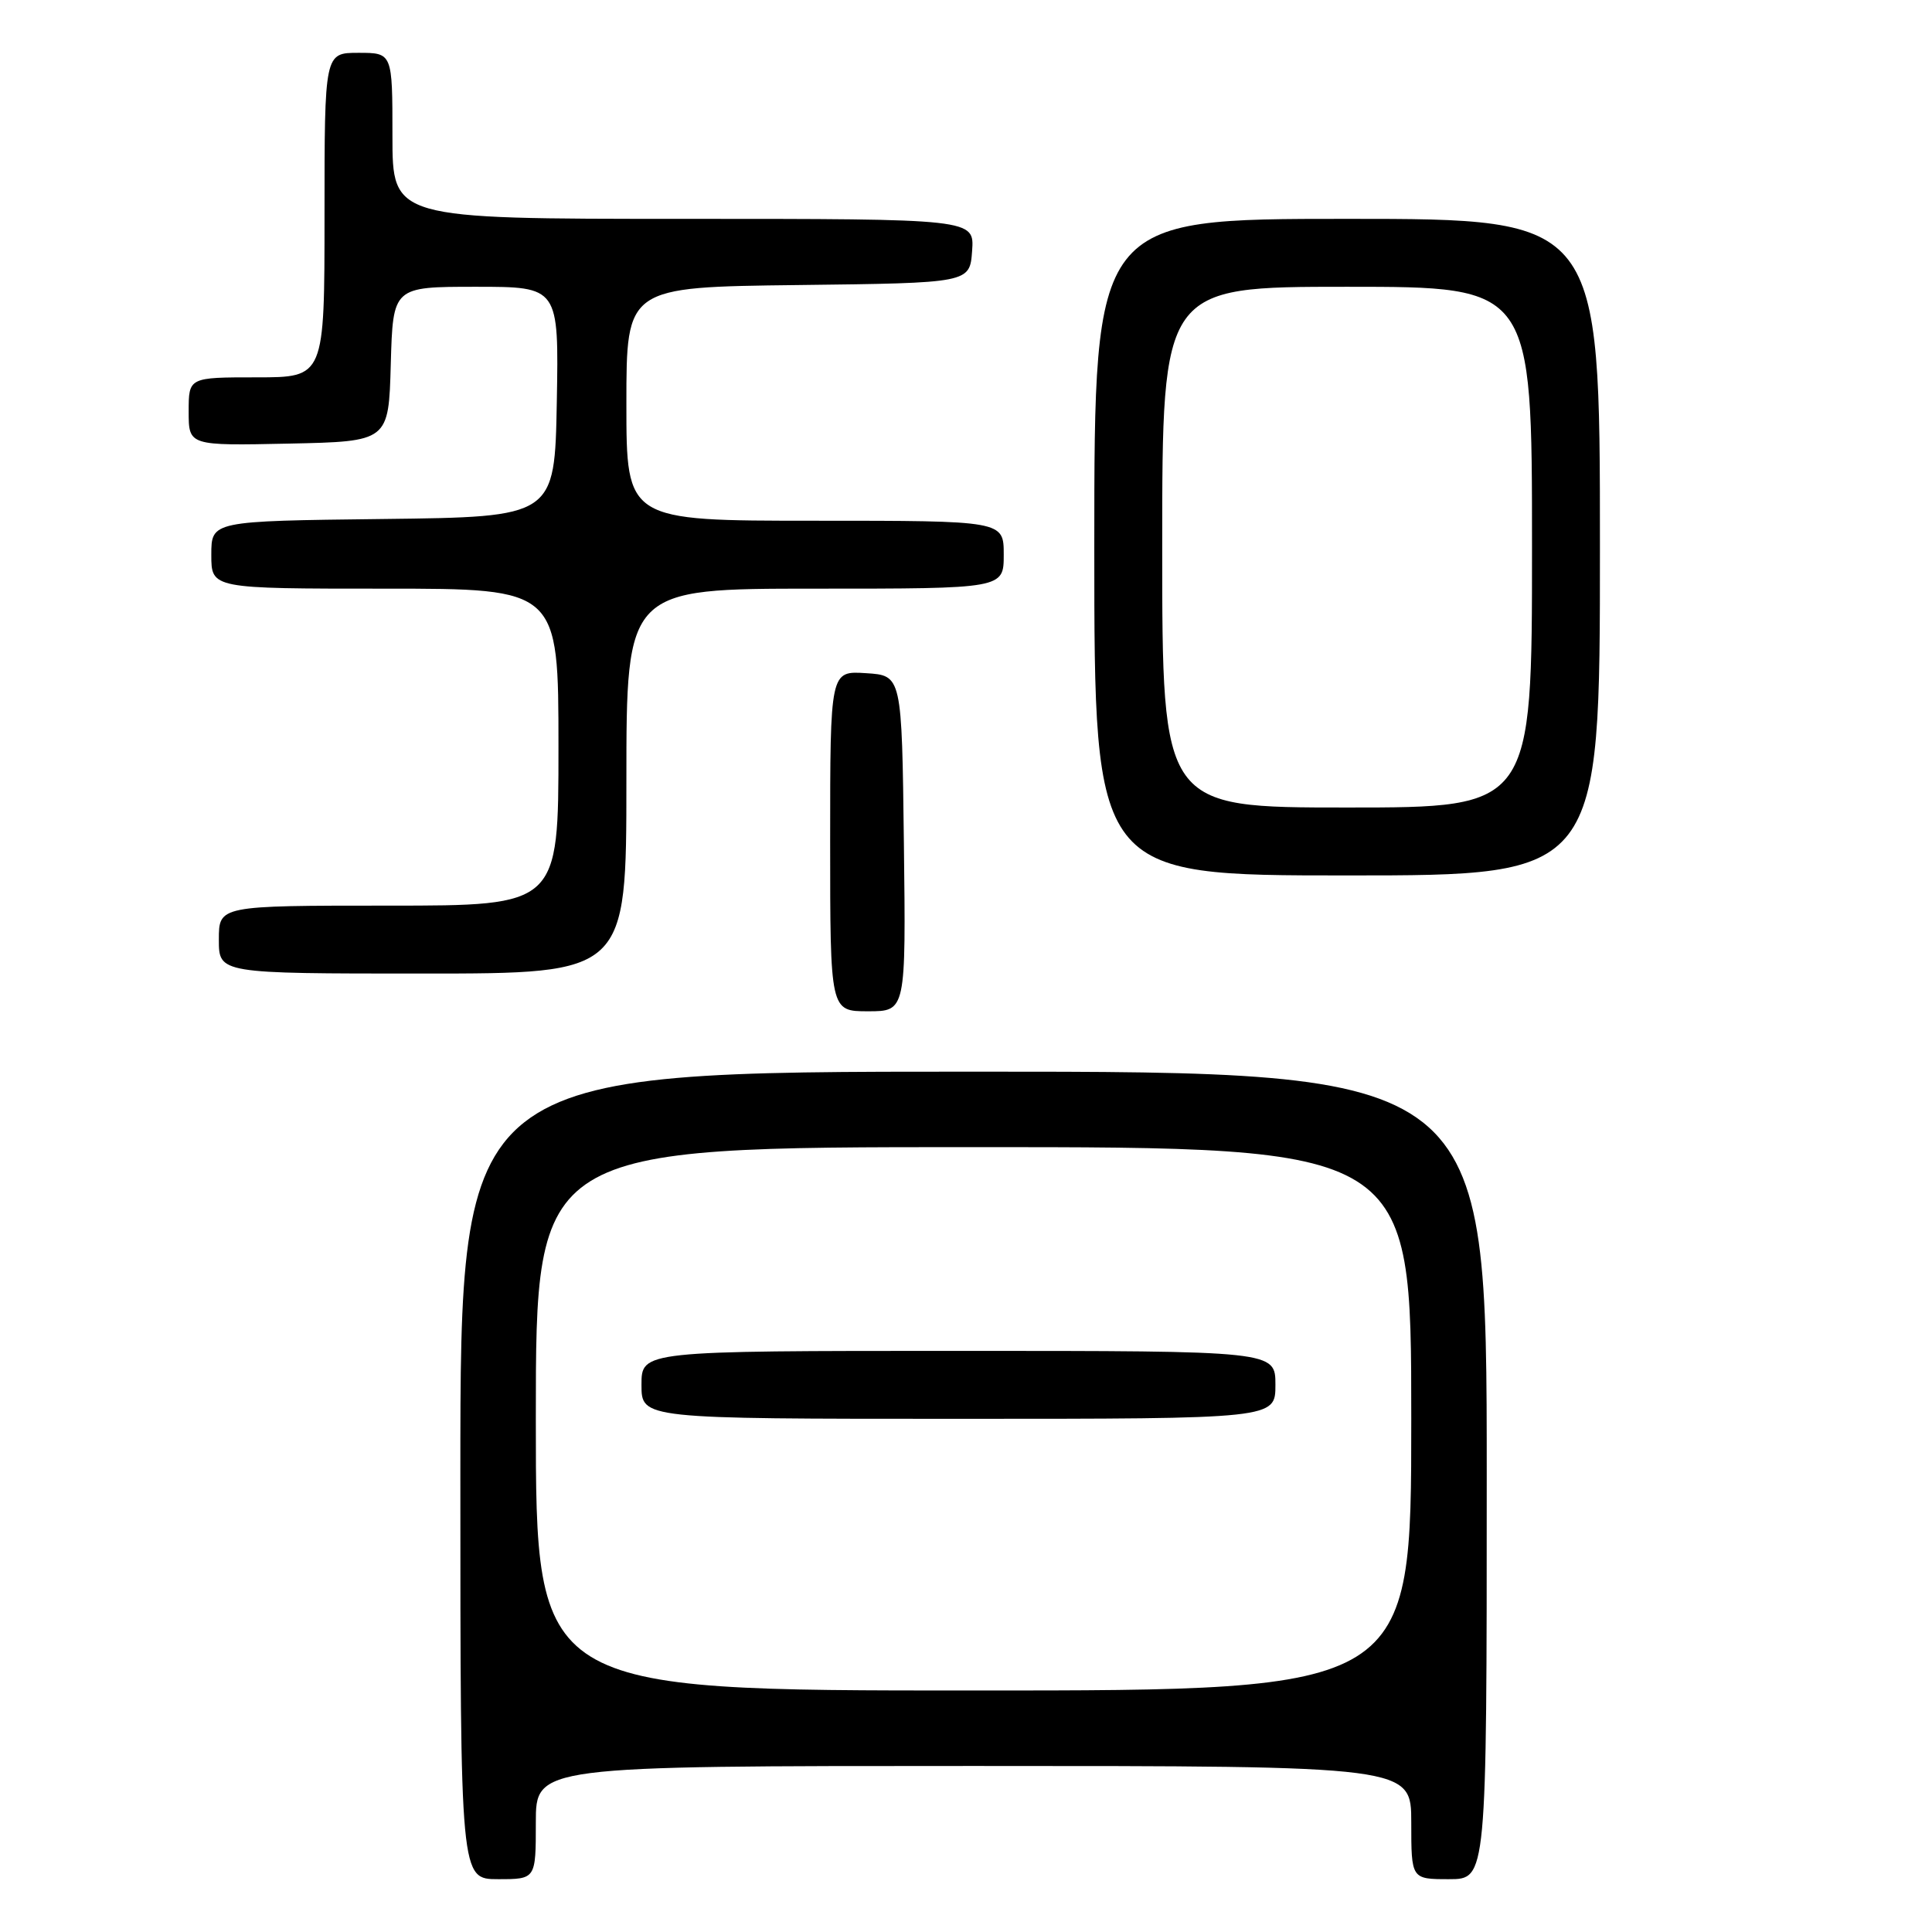 <?xml version="1.0" encoding="UTF-8" standalone="no"?>
<!DOCTYPE svg PUBLIC "-//W3C//DTD SVG 1.1//EN" "http://www.w3.org/Graphics/SVG/1.1/DTD/svg11.dtd" >
<svg xmlns="http://www.w3.org/2000/svg" xmlns:xlink="http://www.w3.org/1999/xlink" version="1.1" viewBox="0 0 256 256">
 <g >
 <path fill="currentColor"
d=" M 71.00 241.50 C 71.00 234.00 71.00 234.00 129.00 234.00 C 187.00 234.00 187.00 234.00 187.00 241.50 C 187.00 249.00 187.00 249.00 192.00 249.00 C 197.00 249.00 197.00 249.00 197.00 195.50 C 197.00 142.00 197.00 142.00 129.00 142.00 C 61.00 142.00 61.00 142.00 61.00 195.50 C 61.00 249.00 61.00 249.00 66.00 249.00 C 71.00 249.00 71.00 249.00 71.00 241.50 Z  M 119.77 111.75 C 119.50 89.50 119.50 89.50 114.75 89.20 C 110.00 88.89 110.00 88.89 110.00 111.45 C 110.00 134.00 110.00 134.00 115.02 134.00 C 120.04 134.00 120.04 134.00 119.77 111.75 Z  M 83.00 103.50 C 83.00 78.00 83.00 78.00 108.00 78.00 C 133.00 78.00 133.00 78.00 133.00 73.50 C 133.00 69.00 133.00 69.00 108.00 69.00 C 83.00 69.00 83.00 69.00 83.00 53.52 C 83.00 38.04 83.00 38.04 105.75 37.77 C 128.50 37.50 128.50 37.50 128.81 33.25 C 129.11 29.00 129.11 29.00 90.56 29.00 C 52.00 29.00 52.00 29.00 52.00 18.00 C 52.00 7.00 52.00 7.00 47.50 7.00 C 43.00 7.00 43.00 7.00 43.00 28.50 C 43.00 50.00 43.00 50.00 34.00 50.00 C 25.00 50.00 25.00 50.00 25.00 54.53 C 25.00 59.06 25.00 59.06 38.25 58.78 C 51.50 58.50 51.50 58.50 51.78 48.25 C 52.07 38.00 52.07 38.00 63.06 38.00 C 74.05 38.00 74.05 38.00 73.78 53.25 C 73.50 68.50 73.50 68.50 50.75 68.77 C 28.00 69.04 28.00 69.04 28.00 73.52 C 28.00 78.00 28.00 78.00 51.00 78.00 C 74.00 78.00 74.00 78.00 74.00 99.00 C 74.00 120.00 74.00 120.00 51.50 120.00 C 29.00 120.00 29.00 120.00 29.00 124.50 C 29.00 129.00 29.00 129.00 56.00 129.00 C 83.00 129.00 83.00 129.00 83.00 103.50 Z  M 212.00 72.50 C 212.00 29.00 212.00 29.00 178.50 29.00 C 145.00 29.00 145.00 29.00 145.00 72.50 C 145.00 116.00 145.00 116.00 178.50 116.00 C 212.00 116.00 212.00 116.00 212.00 72.50 Z  M 71.00 188.00 C 71.00 152.00 71.00 152.00 129.00 152.00 C 187.00 152.00 187.00 152.00 187.00 188.00 C 187.00 224.00 187.00 224.00 129.00 224.00 C 71.00 224.00 71.00 224.00 71.00 188.00 Z  M 169.00 183.50 C 169.00 179.00 169.00 179.00 127.00 179.00 C 85.00 179.00 85.00 179.00 85.00 183.50 C 85.00 188.00 85.00 188.00 127.00 188.00 C 169.00 188.00 169.00 188.00 169.00 183.50 Z  M 154.00 72.50 C 154.00 38.00 154.00 38.00 178.50 38.00 C 203.00 38.00 203.00 38.00 203.00 72.50 C 203.00 107.00 203.00 107.00 178.50 107.00 C 154.00 107.00 154.00 107.00 154.00 72.50 Z "/>
</g>
</svg>